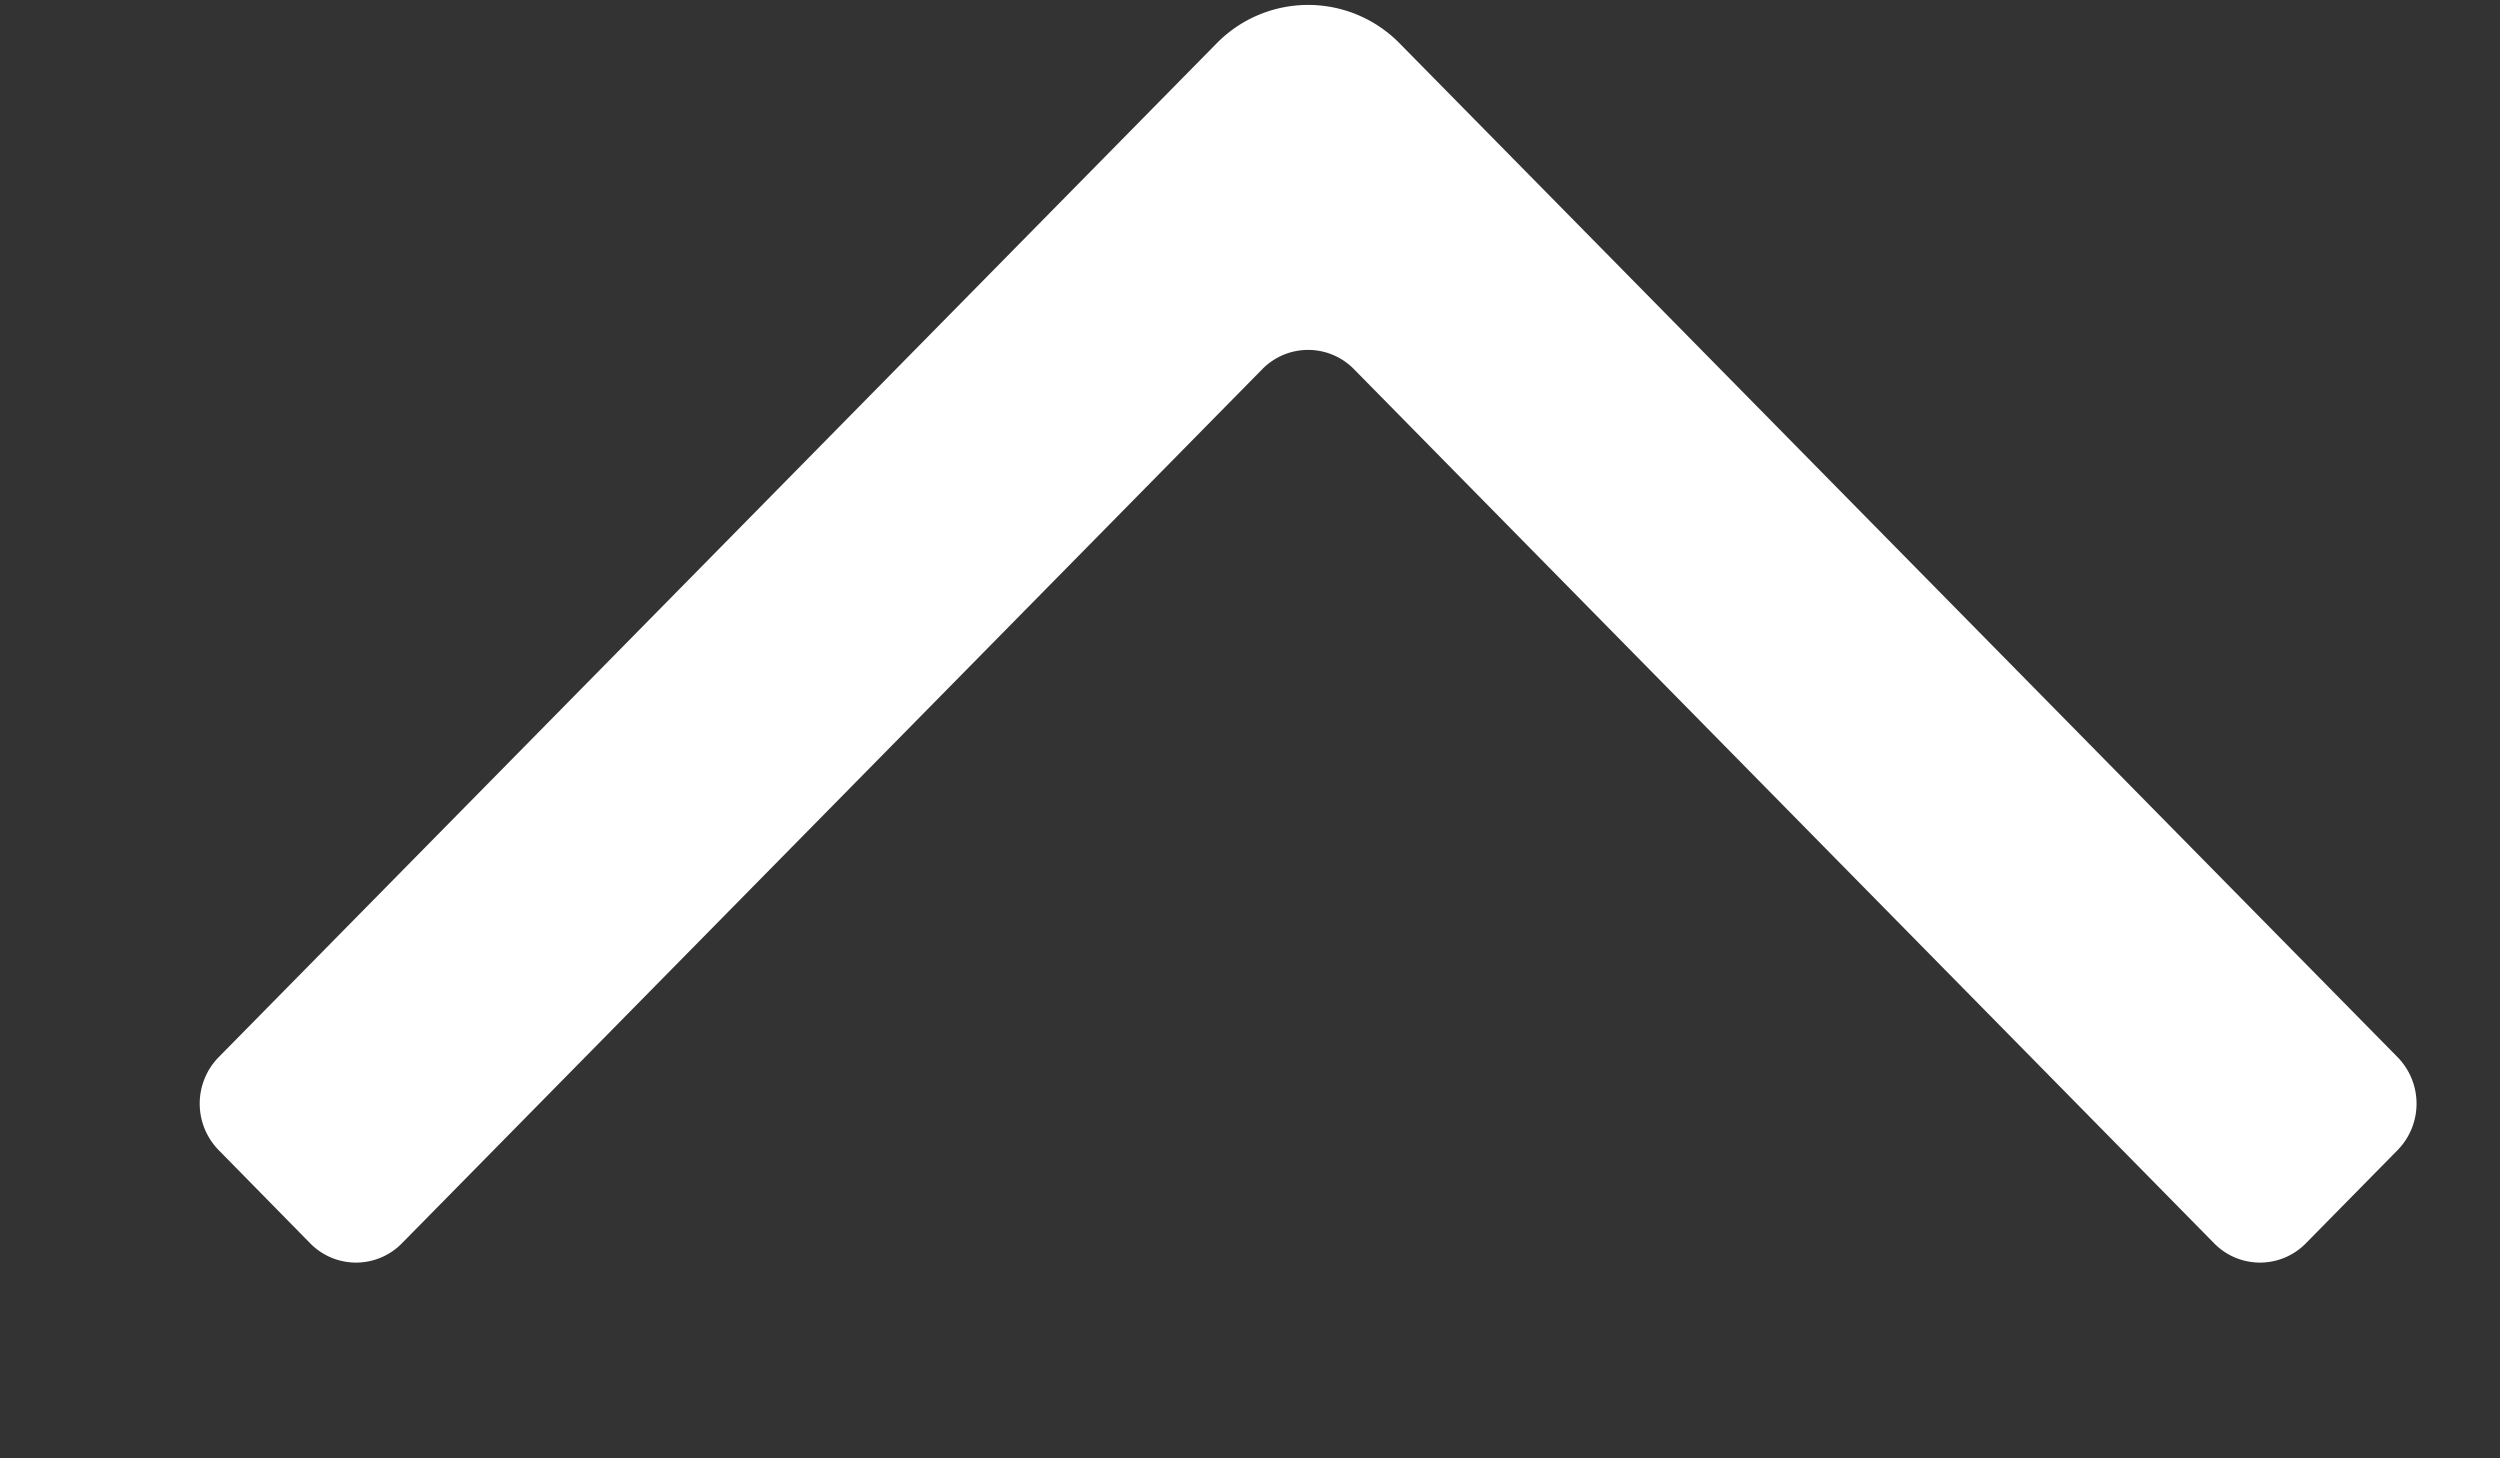 <svg xmlns="http://www.w3.org/2000/svg" width="12" height="7">
    <rect width="100%" height="100%" fill="#333333" stroke="none"/>
    <path fill="#FFF" fill-rule="evenodd" d="M11.508 5.074L6.719.209a.615.615 0 0 0-.88 0L1.05 5.074a.319.319 0 0 0 0 .447l.439.447a.308.308 0 0 0 .44 0l4.13-4.196a.308.308 0 0 1 .44 0l4.129 4.196a.308.308 0 0 0 .44 0l.44-.447a.319.319 0 0 0 0-.447"/>
</svg>

